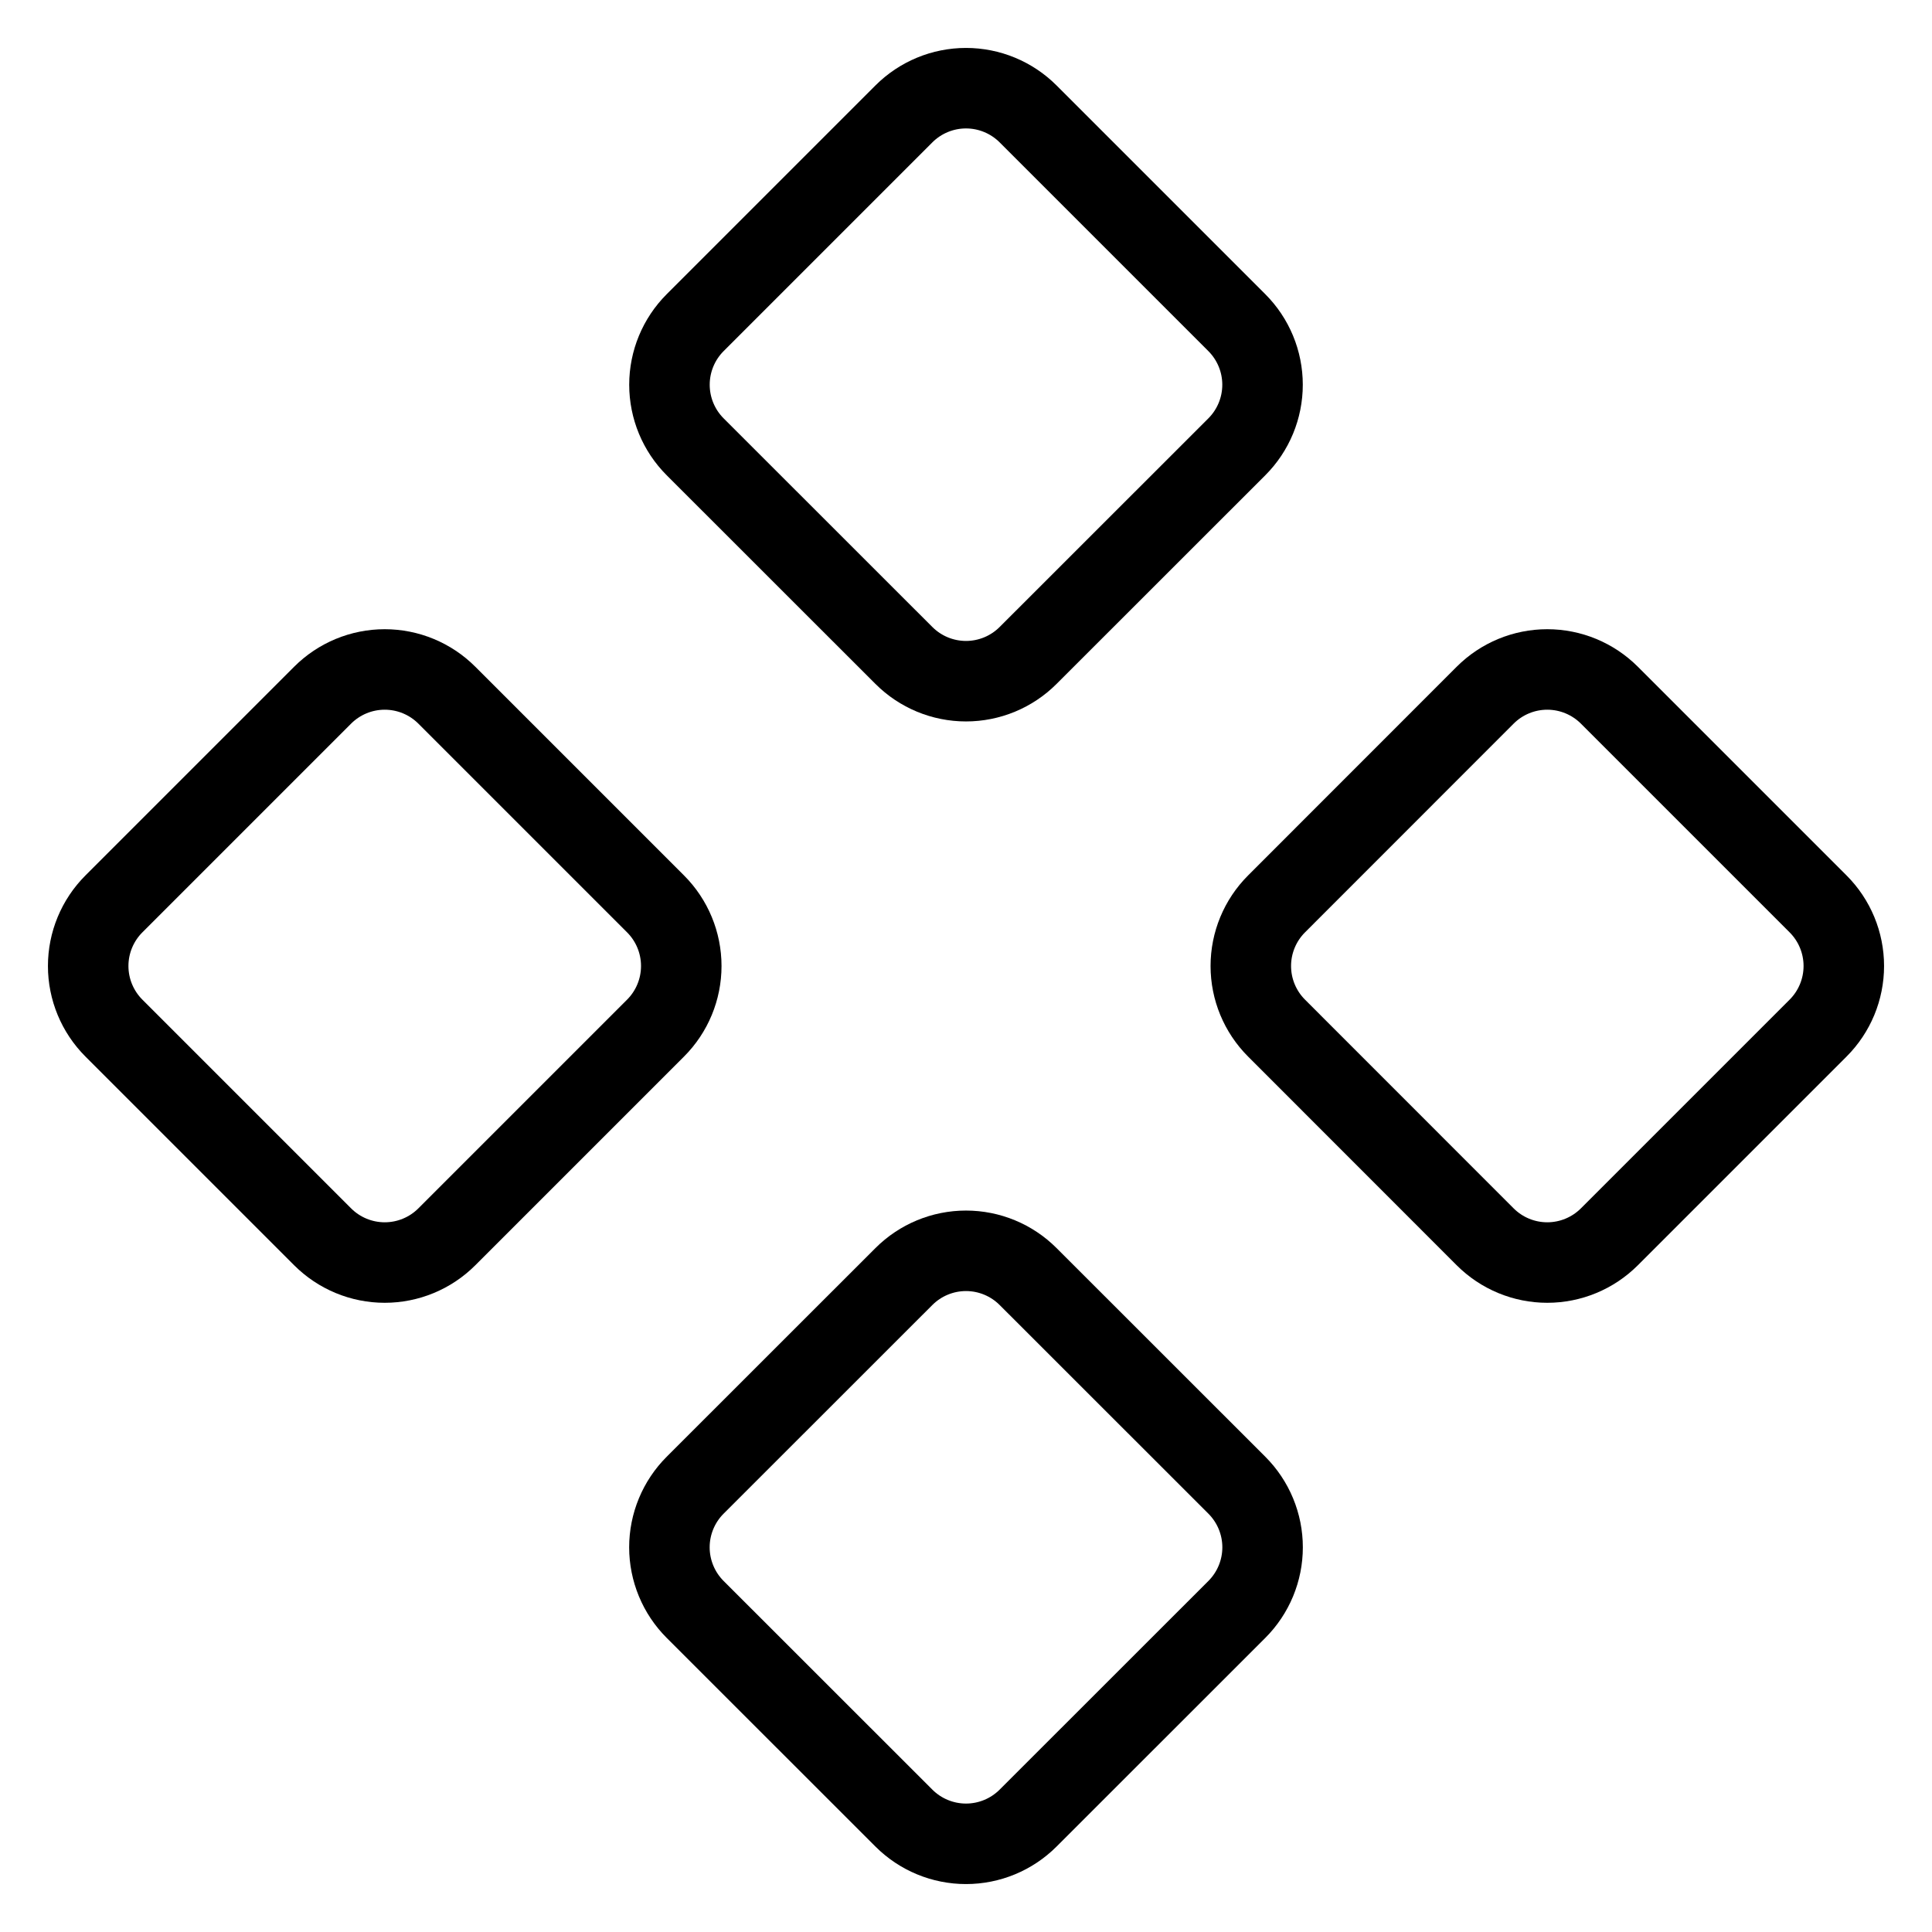 <svg width="192" height="192" viewBox="0 0 192 192" fill="none" xmlns="http://www.w3.org/2000/svg">
<g id="Lucide Icon">
<path id="Vector" d="M126.86 89.83C125.224 91.466 124.304 93.686 124.304 96C124.304 98.314 125.224 100.534 126.86 102.17L147.596 122.915C149.232 124.551 151.452 125.47 153.766 125.47C156.08 125.47 158.299 124.551 159.936 122.915L180.681 102.17C182.317 100.534 183.236 98.314 183.236 96C183.236 93.686 182.317 91.466 180.681 89.83L159.936 69.085C158.299 67.449 156.08 66.53 153.766 66.53C151.452 66.53 149.232 67.449 147.596 69.085L126.86 89.83Z" stroke="black" stroke-width="8" stroke-linecap="round" stroke-linejoin="round"/>
<path id="Vector_2" d="M11.319 89.83C9.683 91.466 8.764 93.686 8.764 96C8.764 98.314 9.683 100.534 11.319 102.17L32.064 122.915C33.701 124.551 35.92 125.47 38.234 125.47C40.548 125.47 42.768 124.551 44.404 122.915L65.149 102.17C66.785 100.534 67.704 98.314 67.704 96C67.704 93.686 66.785 91.466 65.149 89.83L44.404 69.085C42.768 67.449 40.548 66.53 38.234 66.53C35.92 66.53 33.701 67.449 32.064 69.085L11.319 89.83Z" stroke="black" stroke-width="8" stroke-linecap="round" stroke-linejoin="round"/>
<path id="Vector_3" d="M69.085 147.596C68.274 148.406 67.63 149.369 67.191 150.428C66.752 151.488 66.525 152.623 66.525 153.77C66.525 154.917 66.752 156.053 67.191 157.112C67.63 158.172 68.274 159.134 69.085 159.945L89.83 180.681C91.466 182.317 93.686 183.236 96 183.236C98.314 183.236 100.534 182.317 102.17 180.681L122.915 159.945C123.726 159.134 124.37 158.172 124.809 157.112C125.248 156.053 125.475 154.917 125.475 153.77C125.475 152.623 125.248 151.488 124.809 150.428C124.37 149.369 123.726 148.406 122.915 147.596L102.17 126.86C100.534 125.224 98.314 124.304 96 124.304C93.686 124.304 91.466 125.224 89.83 126.86L69.085 147.596Z" stroke="black" stroke-width="8" stroke-linecap="round" stroke-linejoin="round"/>
<path id="Vector_4" d="M69.085 32.064C67.449 33.701 66.53 35.92 66.53 38.234C66.53 40.548 67.449 42.768 69.085 44.404L89.83 65.14C91.466 66.776 93.686 67.696 96 67.696C98.314 67.696 100.534 66.776 102.17 65.14L122.915 44.404C124.551 42.768 125.47 40.548 125.47 38.234C125.47 35.92 124.551 33.701 122.915 32.064L102.17 11.319C100.534 9.683 98.314 8.764 96 8.764C93.686 8.764 91.466 9.683 89.83 11.319L69.085 32.064Z" stroke="black" stroke-width="8" stroke-linecap="round" stroke-linejoin="round"/>
</g>
</svg>
